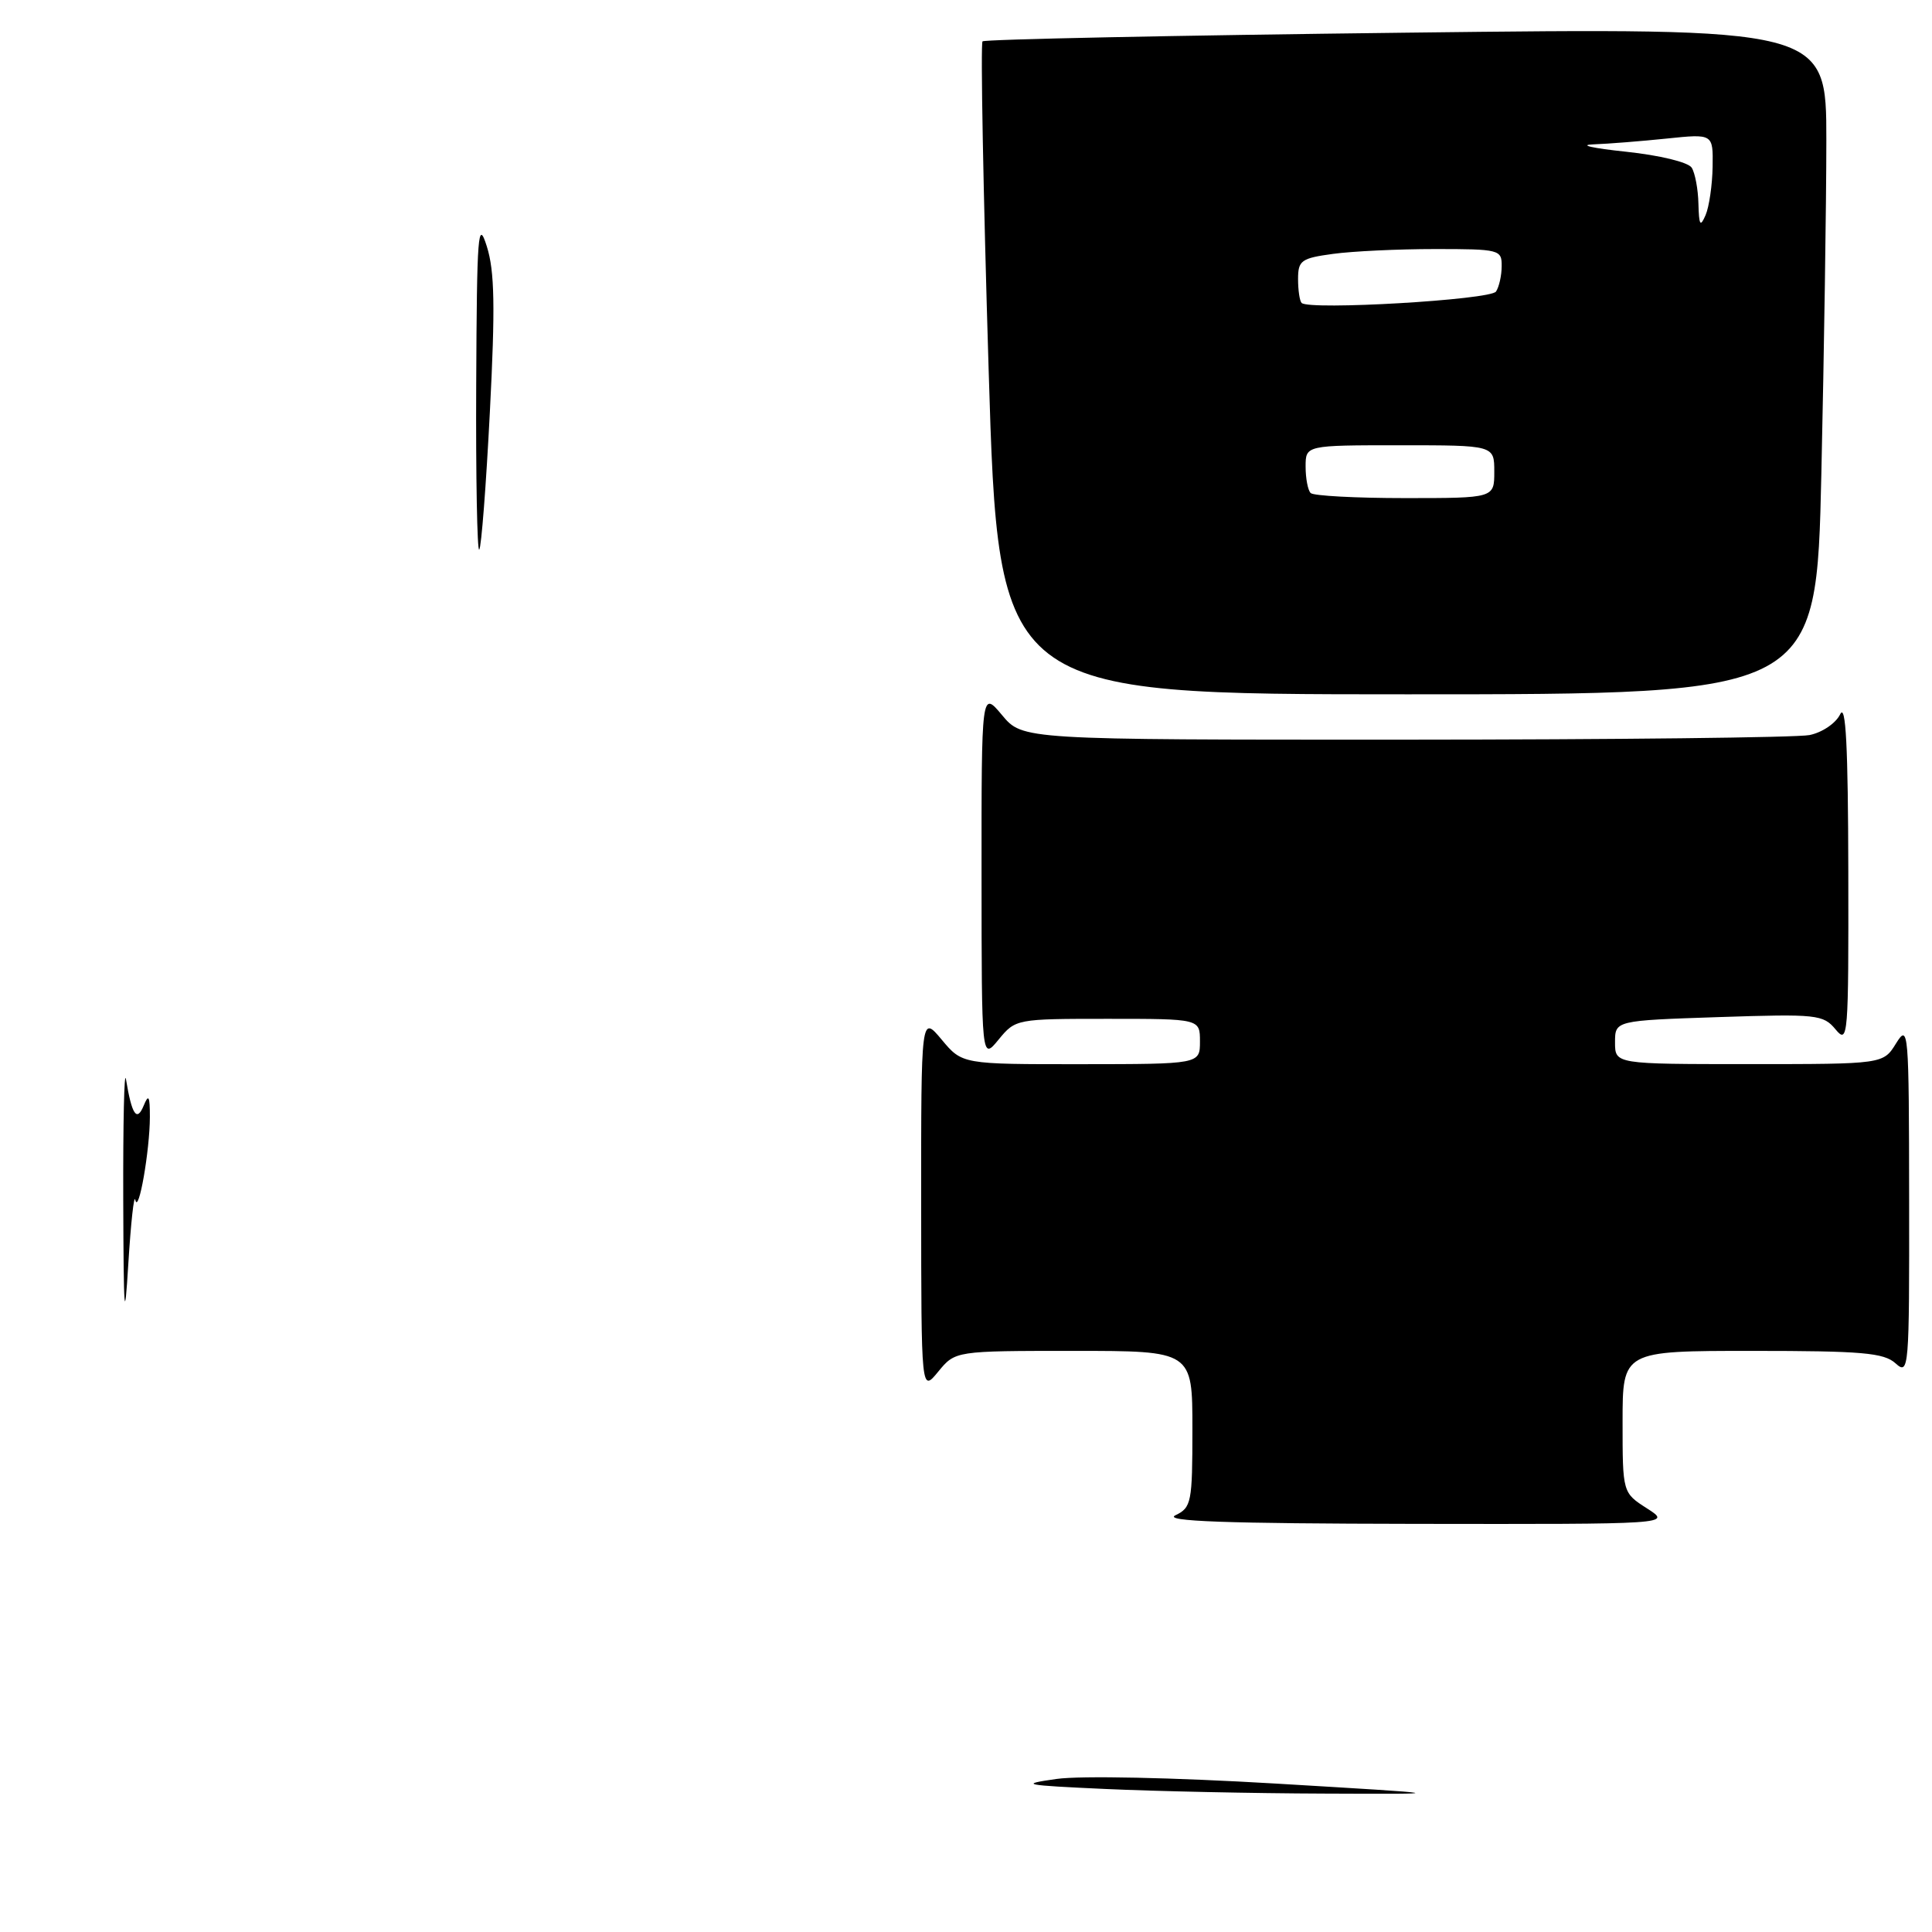 <?xml version="1.0" encoding="UTF-8" standalone="no"?>
<!DOCTYPE svg PUBLIC "-//W3C//DTD SVG 1.1//EN" "http://www.w3.org/Graphics/SVG/1.1/DTD/svg11.dtd" >
<svg xmlns="http://www.w3.org/2000/svg" xmlns:xlink="http://www.w3.org/1999/xlink" version="1.1" viewBox="0 0 256 256">
 <g >
 <path fill="currentColor"
d=" M 218.25 199.88 C 215.00 197.80 215.00 197.80 215.00 188.40 C 215.00 179.00 215.00 179.00 232.17 179.00 C 246.75 179.00 249.62 179.25 251.17 180.65 C 252.94 182.25 253.00 181.52 252.97 158.90 C 252.95 136.44 252.88 135.61 251.24 138.25 C 249.54 141.00 249.54 141.00 231.77 141.00 C 214.00 141.00 214.00 141.00 214.00 138.12 C 214.00 135.23 214.00 135.23 227.75 134.77 C 240.77 134.34 241.59 134.43 243.23 136.41 C 244.88 138.40 244.95 137.43 244.91 115.50 C 244.88 98.85 244.58 93.09 243.83 94.65 C 243.25 95.84 241.45 97.06 239.77 97.40 C 238.11 97.73 213.97 98.00 186.12 98.01 C 135.50 98.02 135.50 98.02 132.78 94.76 C 130.05 91.50 130.05 91.50 130.06 116.00 C 130.07 140.50 130.07 140.50 132.32 137.75 C 134.56 135.02 134.68 135.00 146.79 135.00 C 159.00 135.00 159.00 135.00 159.00 138.00 C 159.00 141.00 159.00 141.00 143.25 141.01 C 127.50 141.02 127.50 141.02 124.78 137.76 C 122.05 134.50 122.05 134.50 122.06 159.50 C 122.07 184.50 122.07 184.50 124.32 181.75 C 126.58 179.00 126.58 179.00 142.29 179.00 C 158.00 179.00 158.00 179.00 158.00 189.35 C 158.00 199.09 157.87 199.76 155.75 200.78 C 154.08 201.58 162.31 201.88 187.50 201.92 C 221.50 201.97 221.50 201.97 218.25 199.88 Z  M 241.34 62.75 C 241.70 46.66 242.00 26.79 242.00 18.59 C 242.00 3.67 242.00 3.67 186.34 4.33 C 155.73 4.69 130.46 5.21 130.19 5.48 C 129.92 5.75 130.28 25.33 131.00 48.99 C 132.31 92.00 132.31 92.00 186.49 92.00 C 240.68 92.00 240.68 92.00 241.34 62.75 Z  M 146.50 237.05 C 135.55 236.55 134.98 236.43 140.00 235.72 C 143.17 235.27 155.48 235.53 169.00 236.33 C 192.50 237.73 192.50 237.73 175.50 237.66 C 166.15 237.63 153.10 237.35 146.50 237.05 Z  M 16.33 159.00 C 16.30 148.82 16.46 141.62 16.69 143.00 C 17.47 147.73 18.13 148.71 19.04 146.50 C 19.69 144.91 19.86 145.22 19.86 148.00 C 19.85 152.44 18.36 160.99 17.93 159.00 C 17.76 158.18 17.34 162.00 17.00 167.50 C 16.50 175.70 16.38 174.17 16.33 159.00 Z  M 63.10 50.92 C 63.19 30.87 63.34 28.94 64.51 32.66 C 65.54 35.93 65.63 40.66 64.91 54.58 C 64.41 64.34 63.78 72.56 63.50 72.83 C 63.23 73.11 63.04 63.25 63.10 50.92 Z  M 173.67 65.33 C 173.30 64.97 173.00 63.39 173.00 61.83 C 173.00 59.00 173.00 59.00 185.50 59.00 C 198.00 59.00 198.00 59.00 198.00 62.50 C 198.00 66.00 198.00 66.00 186.17 66.00 C 179.66 66.00 174.03 65.70 173.67 65.33 Z  M 172.47 40.14 C 172.21 39.88 172.00 38.45 172.00 36.97 C 172.00 34.52 172.42 34.21 176.64 33.64 C 179.19 33.29 185.27 33.00 190.14 33.00 C 198.67 33.00 199.00 33.08 198.98 35.25 C 198.98 36.49 198.64 38.01 198.23 38.63 C 197.52 39.73 173.47 41.14 172.47 40.14 Z  M 225.05 27.00 C 225.01 25.07 224.60 22.92 224.16 22.22 C 223.69 21.49 219.94 20.58 215.42 20.10 C 211.06 19.64 209.12 19.21 211.10 19.13 C 213.09 19.06 217.47 18.71 220.85 18.36 C 227.00 17.72 227.00 17.72 226.93 22.11 C 226.89 24.52 226.47 27.40 226.00 28.50 C 225.29 30.14 225.13 29.87 225.05 27.00 Z "/>
</g>
</svg>